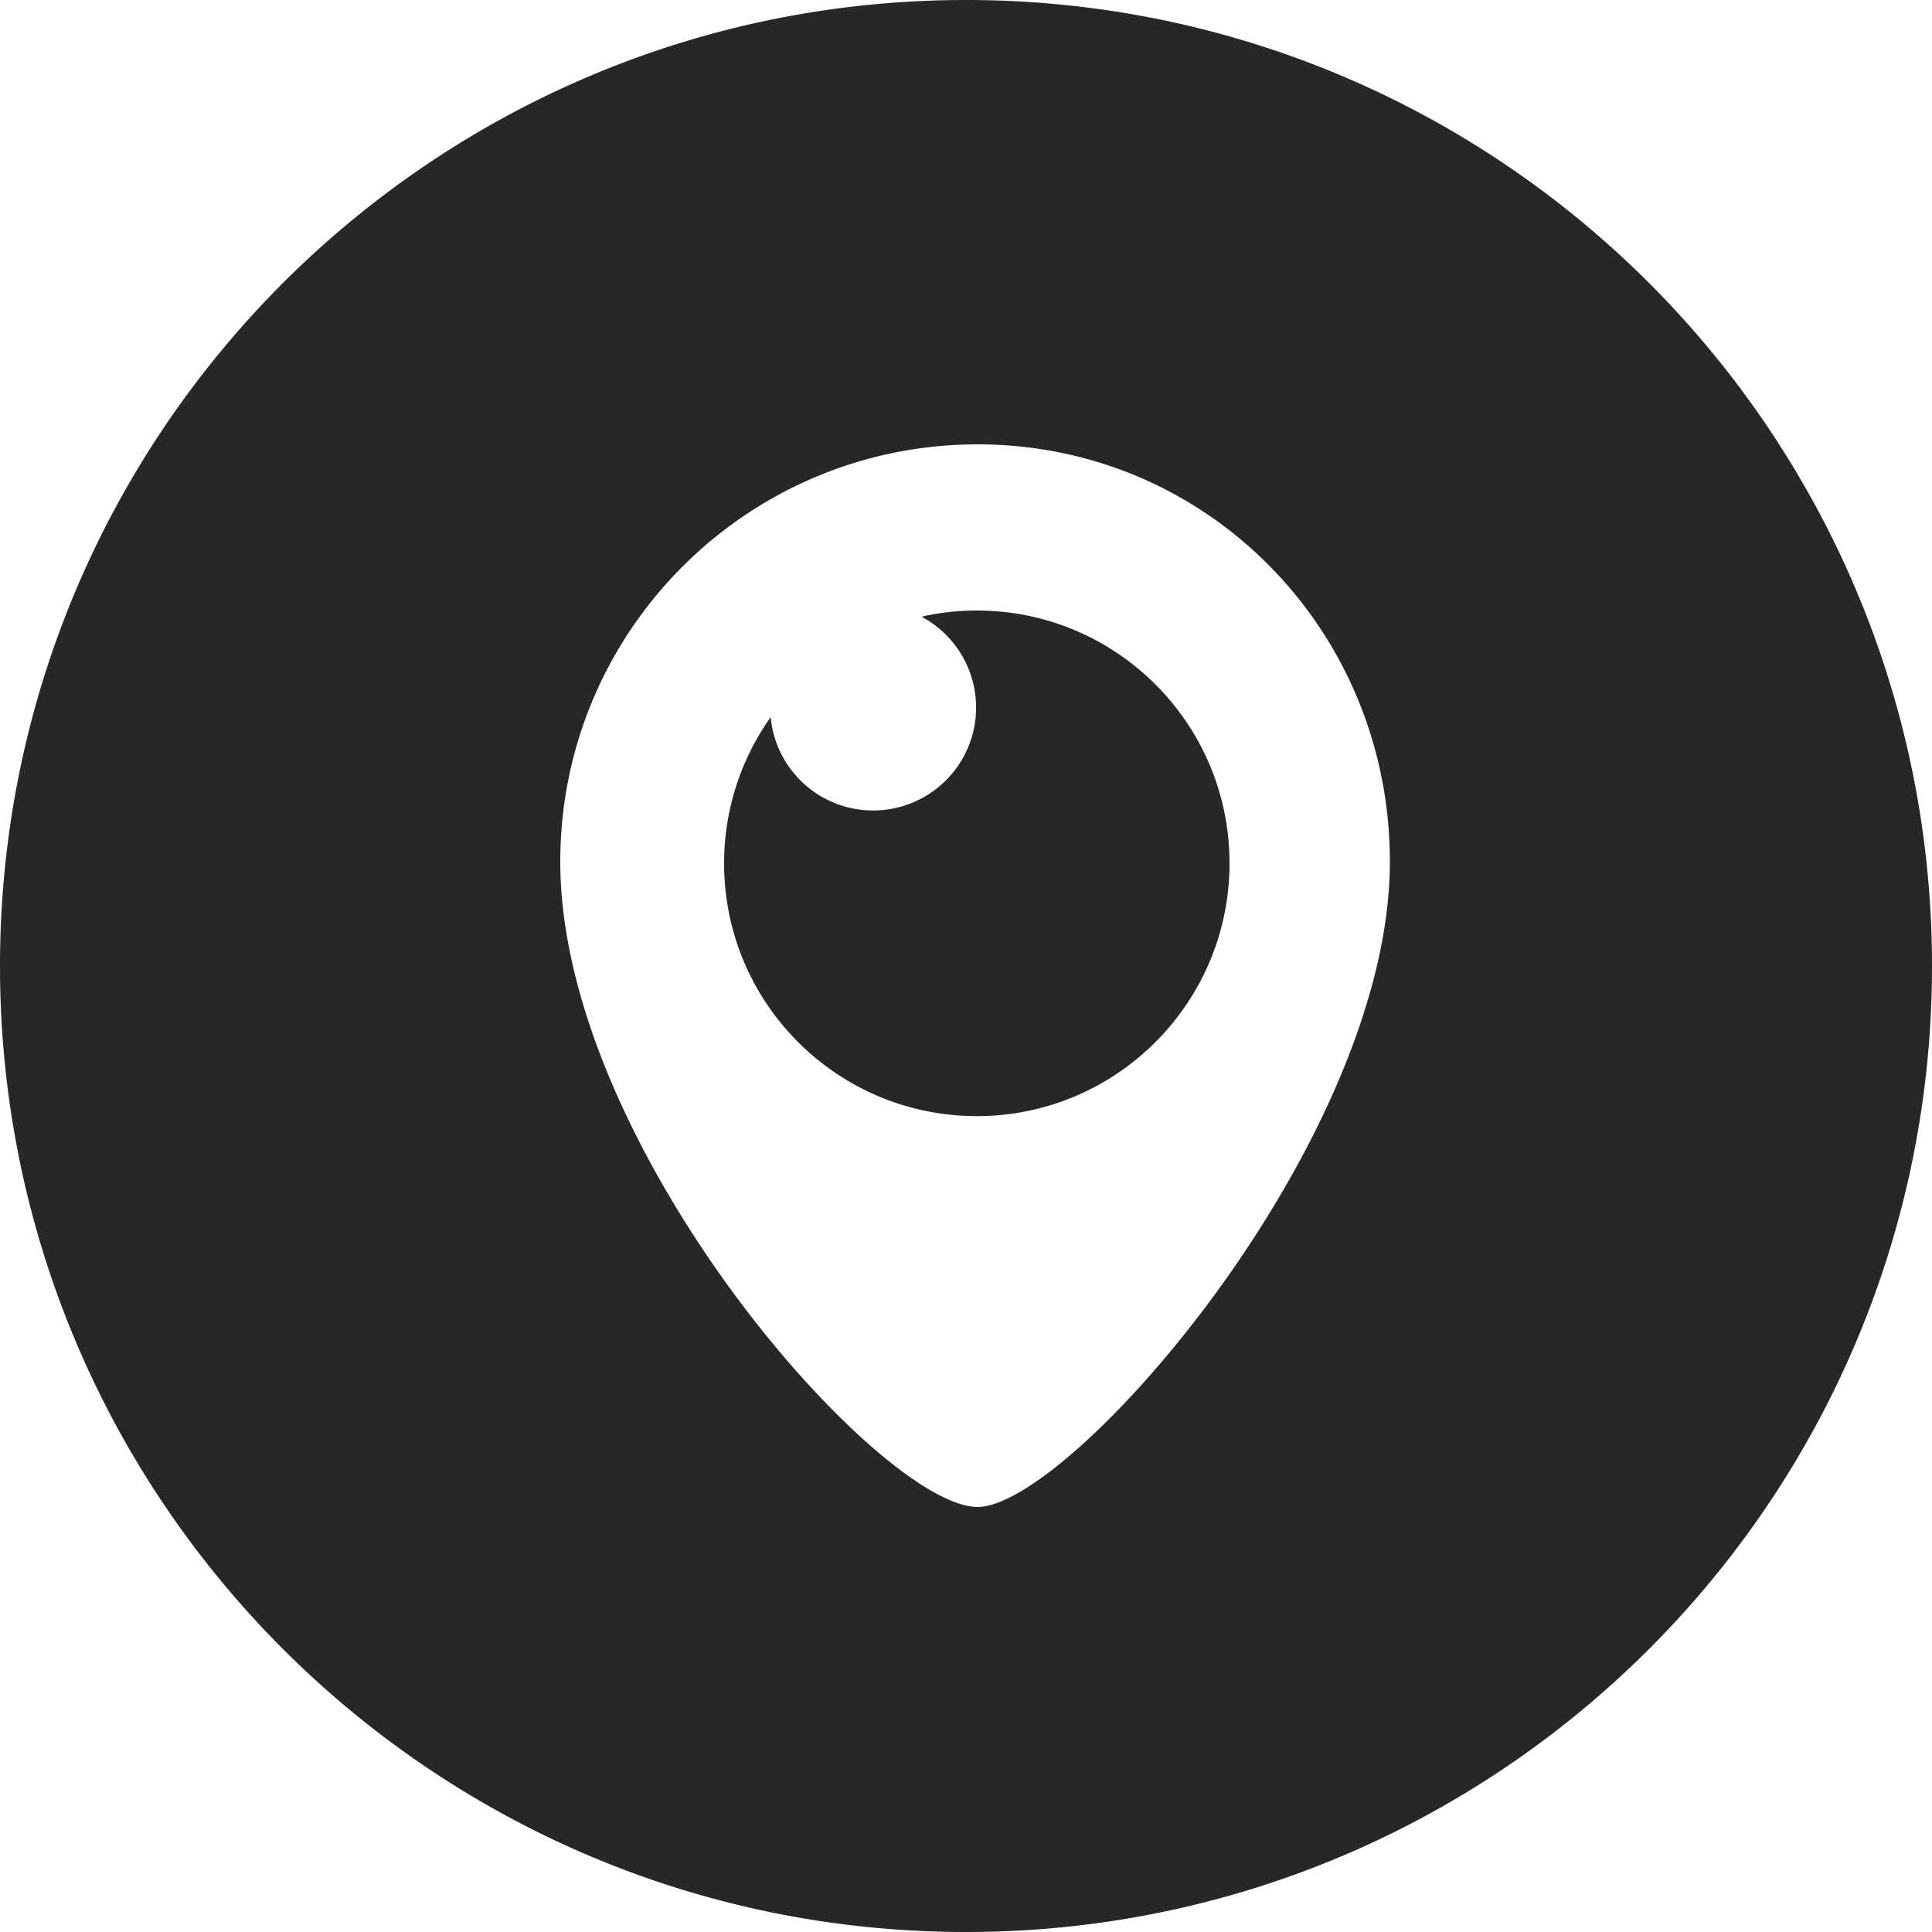 <svg xmlns="http://www.w3.org/2000/svg" viewBox="0 0 100 100"><path d="M50 100c27.61 0 50-22.39 50-50S77.61 0 50 0 0 22.39 0 50s22.39 50 50 50ZM29 44.6C29 32.67 38.67 23 50.6 23s21.34 9.67 21.34 21.6C71.94 59.11 55.4 78 50.6 78 45.54 78 29 59.39 29 44.6Zm8.48.09c0 7.23 5.86 13.08 13.08 13.08s13.08-5.86 13.08-13.09S57.78 31.6 50.56 31.6c-.98 0-1.94.11-2.86.32a5.328 5.328 0 0 1-2.51 10.03c-2.77 0-5.05-2.12-5.3-4.83a13.029 13.029 0 0 0-2.41 7.58Z" style="fill:#272727;fill-rule:evenodd"/></svg>